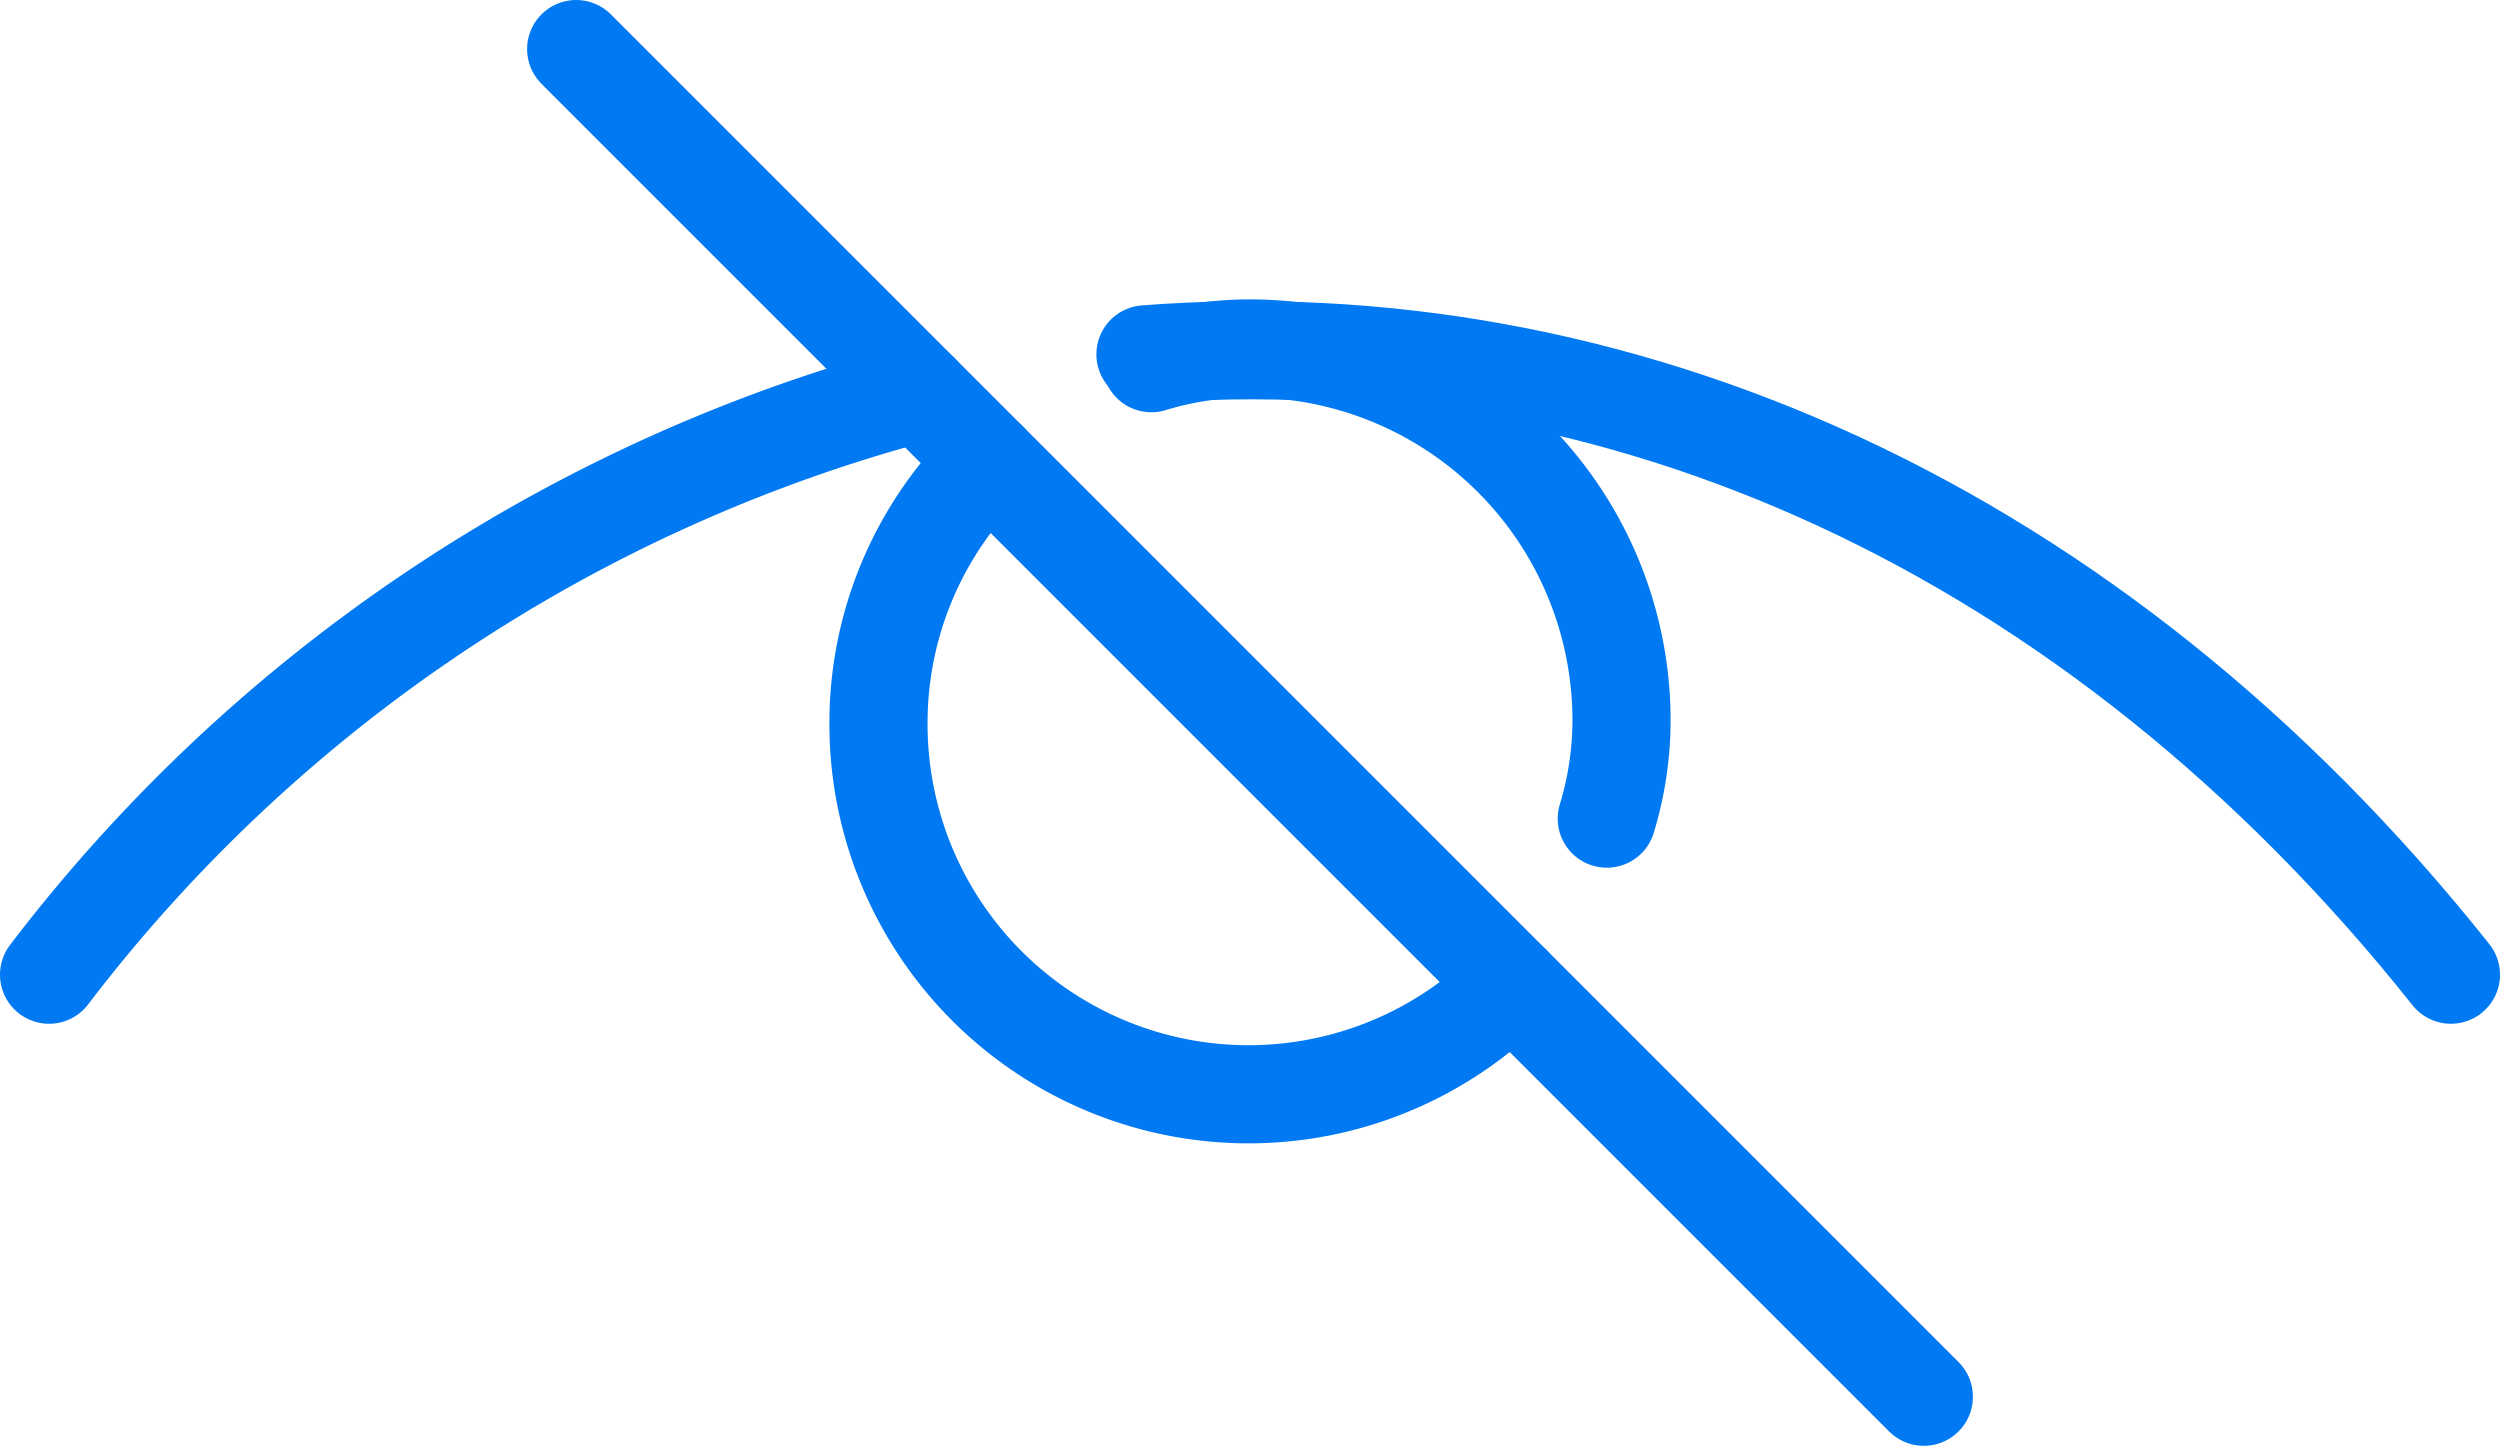 <svg data-v-91686126="" xmlns="http://www.w3.org/2000/svg" xmlns:xlink="http://www.w3.org/1999/xlink" width="25.47" height="14.73" viewBox="0 0 25.47 14.73" class="stroke-width-1"><defs data-v-91686126=""><clipPath data-v-91686126="" id="a" transform="translate(-1.7 -7.07)"><rect data-v-91686126="" width="28.87" height="28.87" fill="none"></rect></clipPath></defs><path data-v-91686126="" d="M11.07,11.07A16.46,16.46,0,0,0,2.2,17" transform="translate(-1.7 -7.07)" fill="none" stroke="#0079f2" stroke-linecap="round" stroke-linejoin="round"></path><path data-v-91686126="" d="M11.77,11.77a3.73,3.73,0,0,0-1.12,2.67A3.77,3.77,0,0,0,17.1,17.1" transform="translate(-1.7 -7.07)" fill="none" stroke="#0079f2" stroke-linecap="round" stroke-linejoin="round"></path><line data-v-91686126="" x1="19.6" y1="14.23" x2="5.87" y2="0.5" fill="none" stroke="#0079f2" stroke-linecap="round" stroke-linejoin="round"></line><path data-v-91686126="" d="M18.07,15.41a3.45,3.45,0,0,0,.15-1,3.79,3.79,0,0,0-3.79-3.79,3.45,3.45,0,0,0-1,.15" transform="translate(-1.7 -7.07)" fill="none" stroke="#0079f2" stroke-linecap="round" stroke-linejoin="round"></path><path data-v-91686126="" d="M26.67,17c-3.65-4.59-8.52-6.69-13.3-6.32" transform="translate(-1.7 -7.07)" fill="none" stroke="#0079f2" stroke-linecap="round" stroke-linejoin="round"></path></svg>